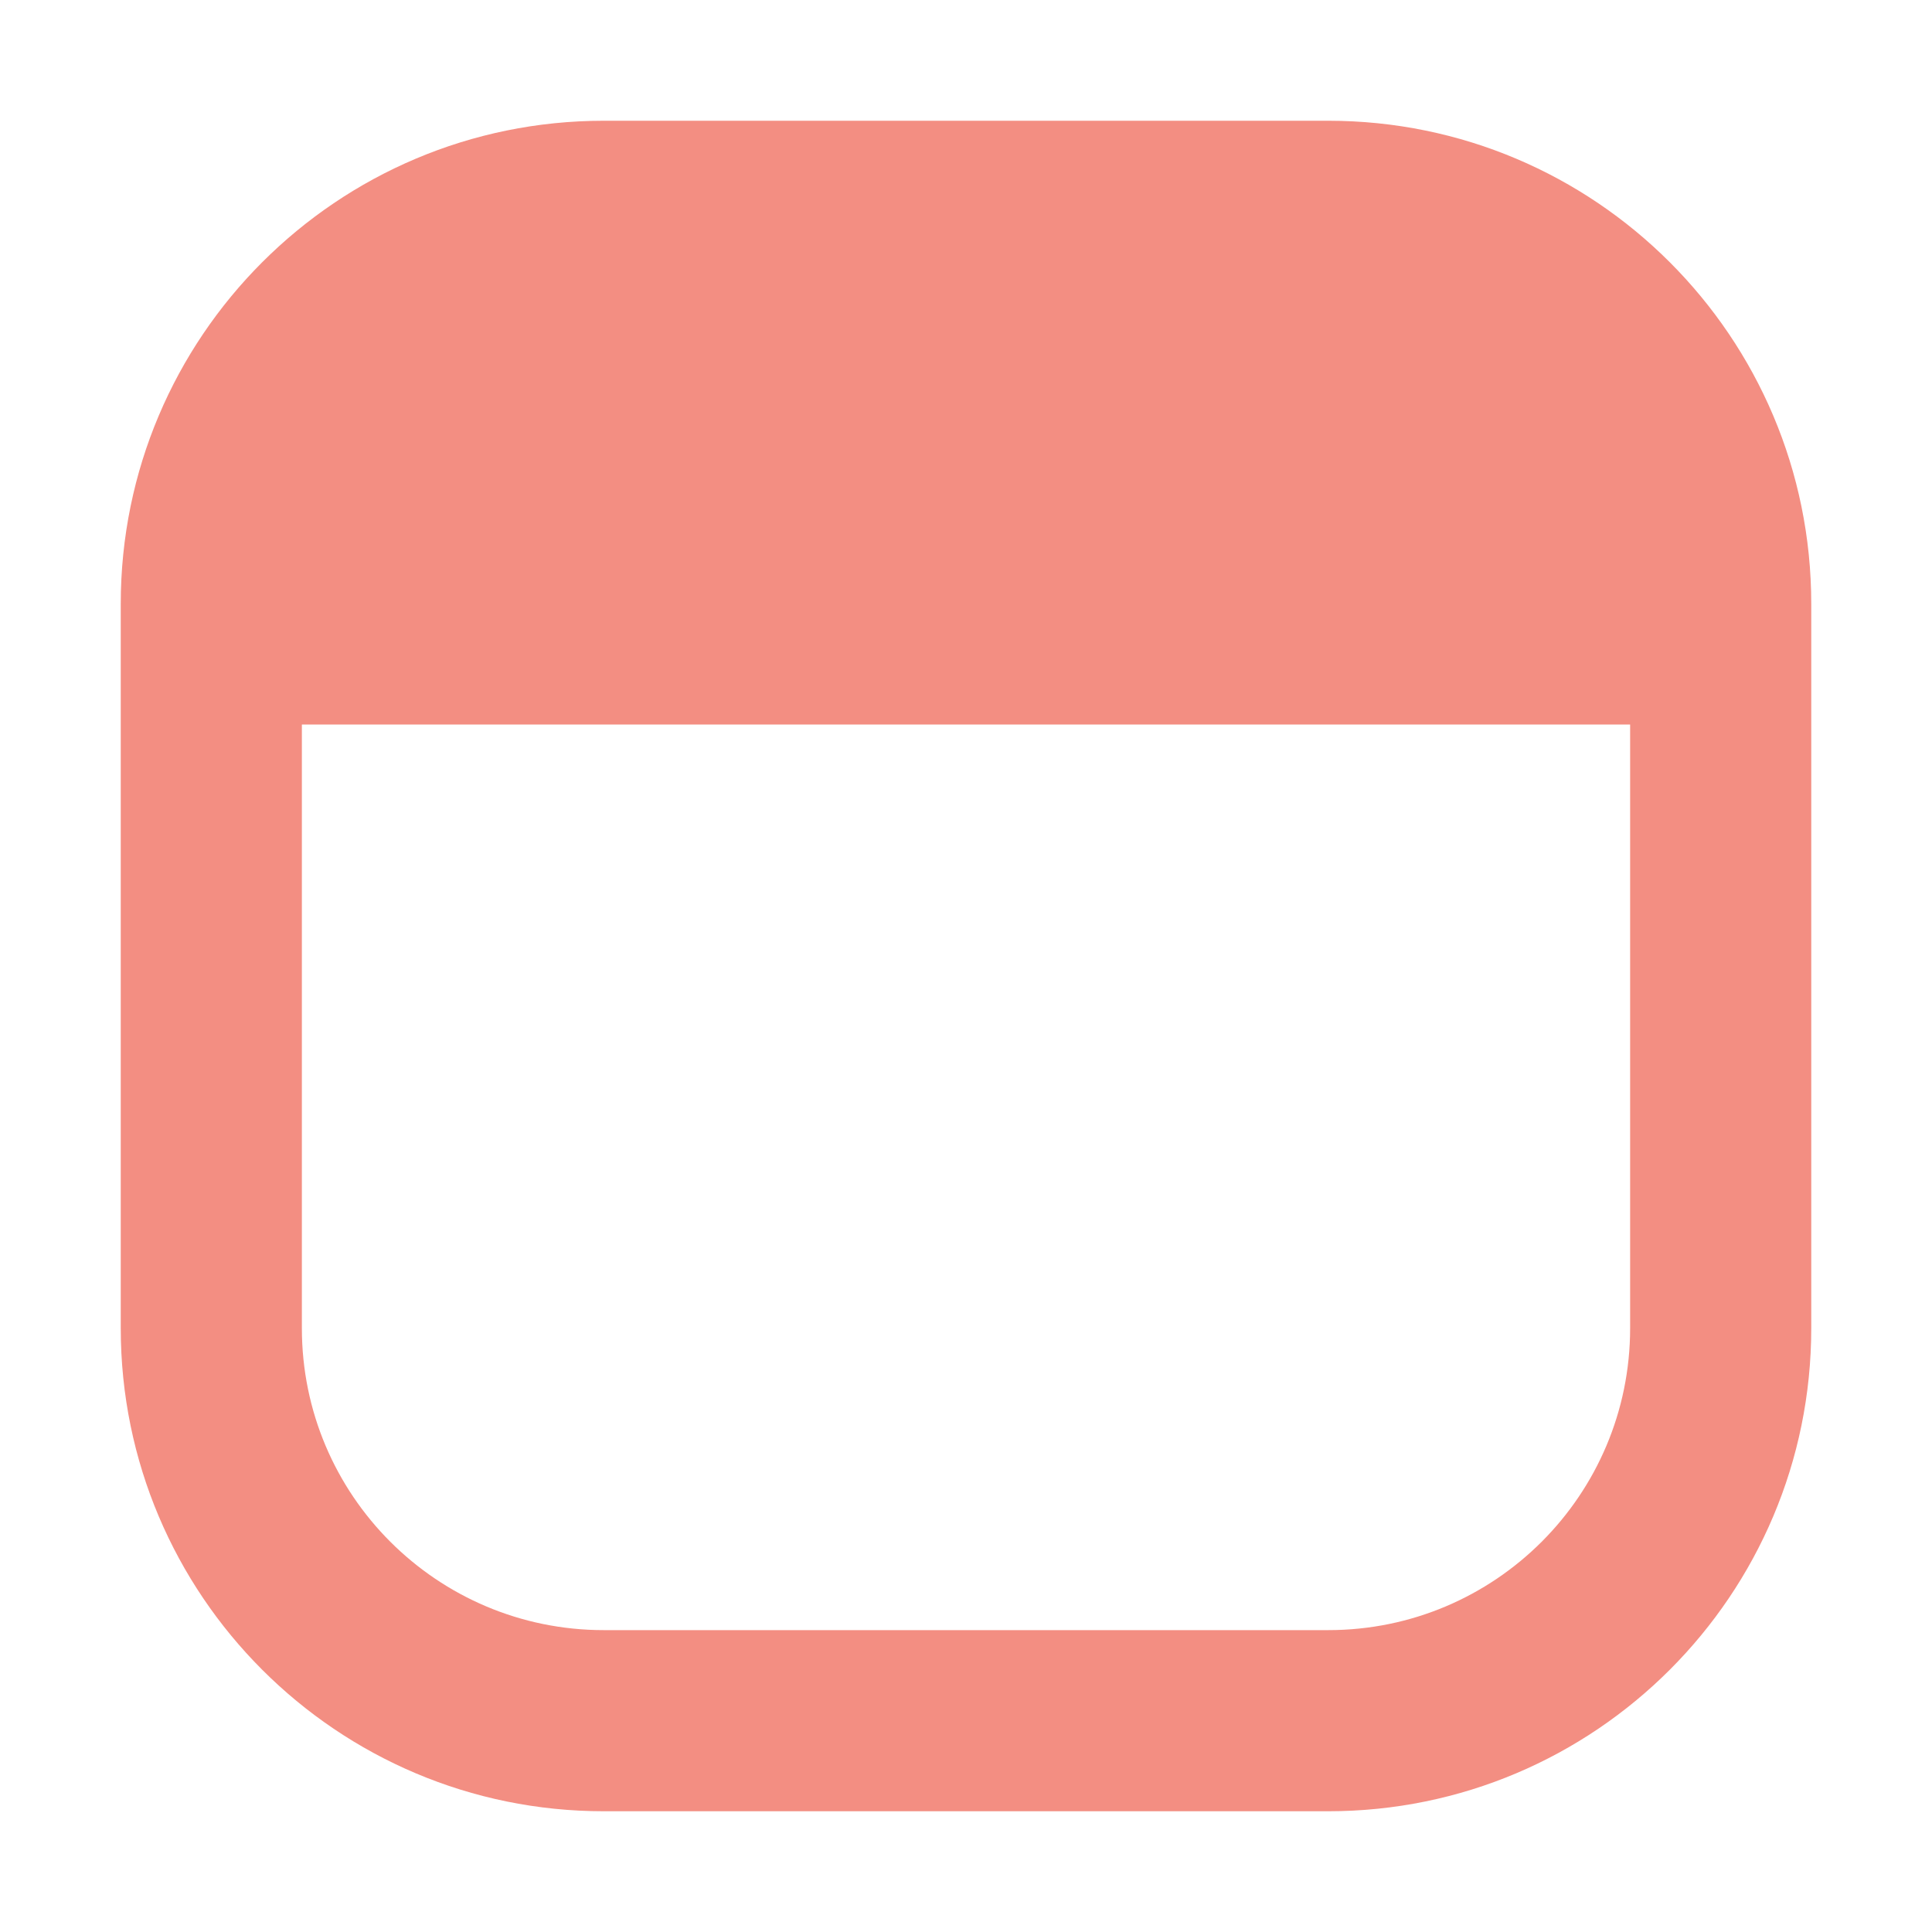 <?xml version="1.0" encoding="UTF-8" standalone="no"?>
<svg
  xmlns="http://www.w3.org/2000/svg"
  version="1.1"
  viewBox="0 0 16 16"
  height="16"
  width="16"
  fill="#F38E82"
  id="Calendar_F38E82">
  <path d="M11 1C13.209 1 15 2.791 15 5V11C15 13.209 13.209 15 11 15H5C2.791 15 1 13.209 1 11V5C1 2.791 2.791 1 5 1H11ZM13.5 6H2.5V11C2.5 12.381 3.619 13.5 5 13.5H11C12.381 13.5 13.5 12.381 13.5 11V6Z"></path>
</svg>